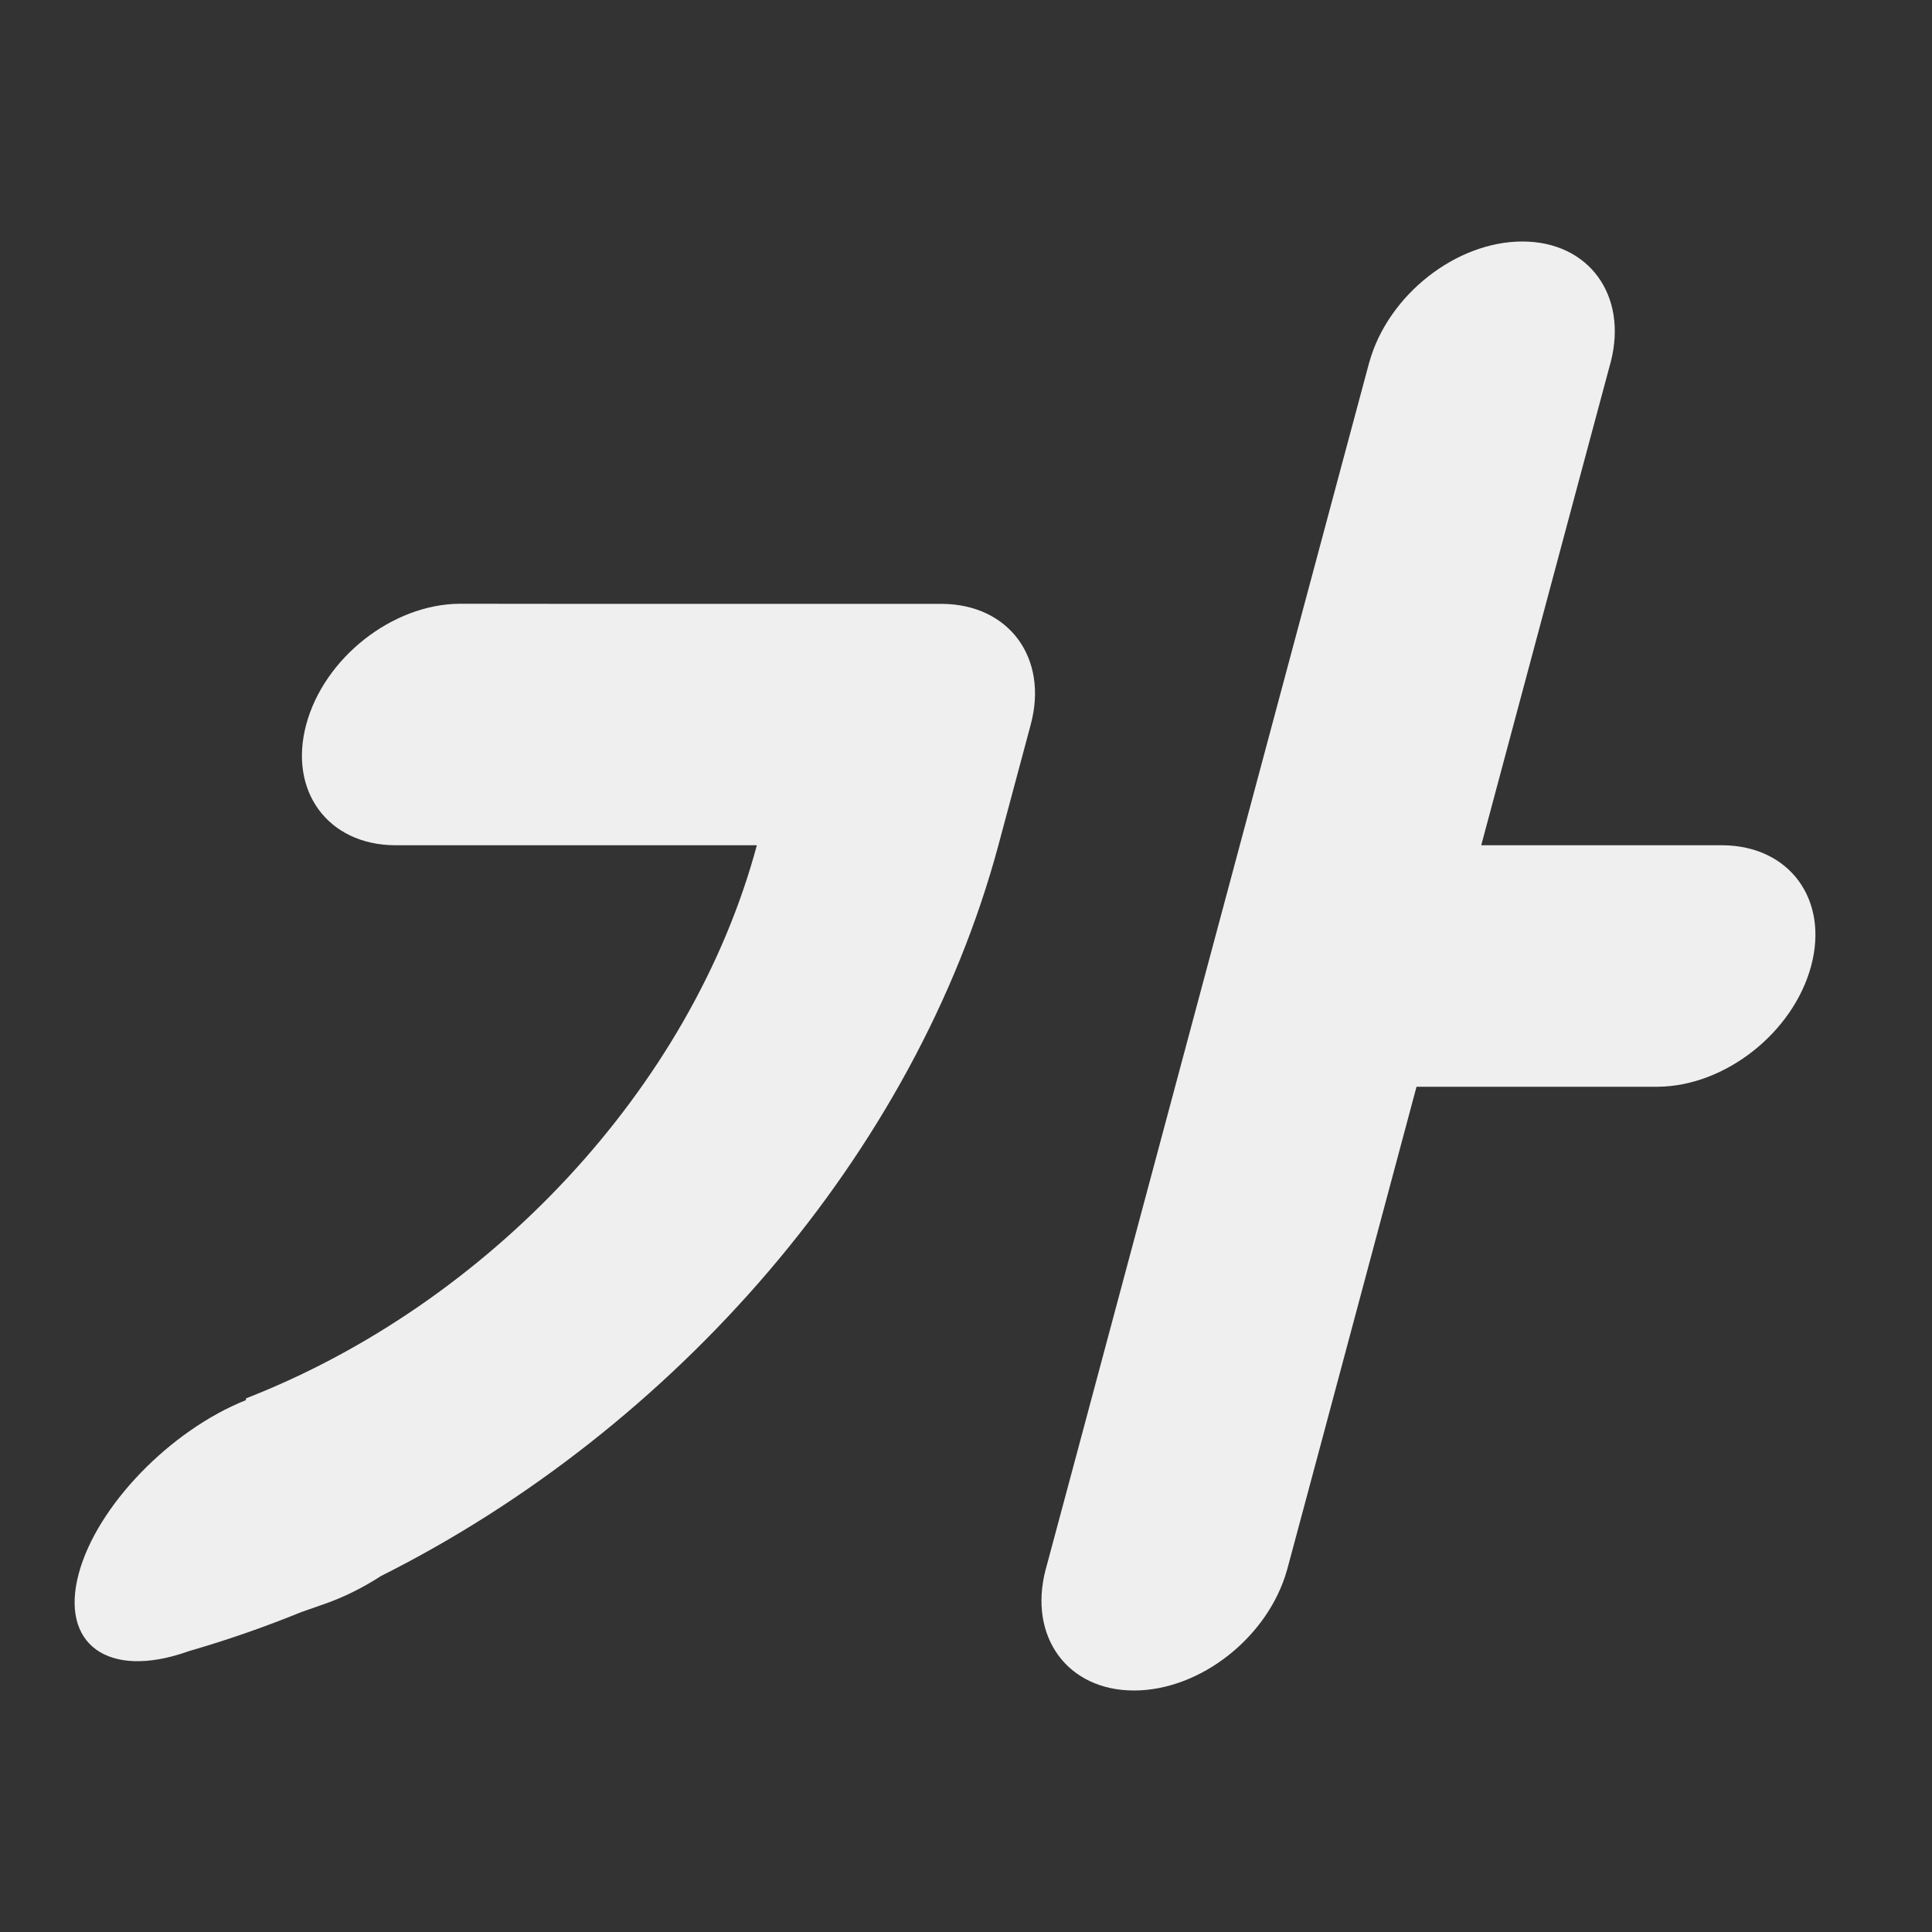 <svg viewBox="0 0 16 16" xmlns="http://www.w3.org/2000/svg"><rect x="0" y="0" width="16" height="16" fill="#333333" stroke="none"/><path d="m12.608 2c-.551 0-1.114.445-1.268 1-.001.003-.002.007-.003.01l-.263.98-2.149 8.02-.263.98-.003.01c-.144.555.181 1 .732 1s1.114-.445 1.268-1c.001-.003.002-.006.003-.01l.263-.98.806-3.01h1.01.98c.003 0 .006 0.0.01 0 .556-.005 1.12-.449 1.268-1 .148-.551-.179-.995-.732-1h-.99-1.01l.806-3.01.263-.98c.001-.003.002-.007.003-.01.144-.555-.181-1-.732-1zm-8.804 3c-.556.005-1.12.449-1.268 1s.179.995.732 1c.003 0.0.007 0 .01 0h.98 2.01c-.543 2.018-2.229 3.8-4.229 4.58l-.004.016c-.625.25-1.232.874-1.383 1.436-.157.586.243.875.895.648l.017-.006c.315-.091.626-.199.933-.324l.194-.068c.157-.055.314-.133.464-.23 2.43-1.219 4.425-3.492 5.113-6.051l.268-1c.148-.551-.179-.995-.732-1h-.99-.434-1.586z" fill="#efefef"/></svg>